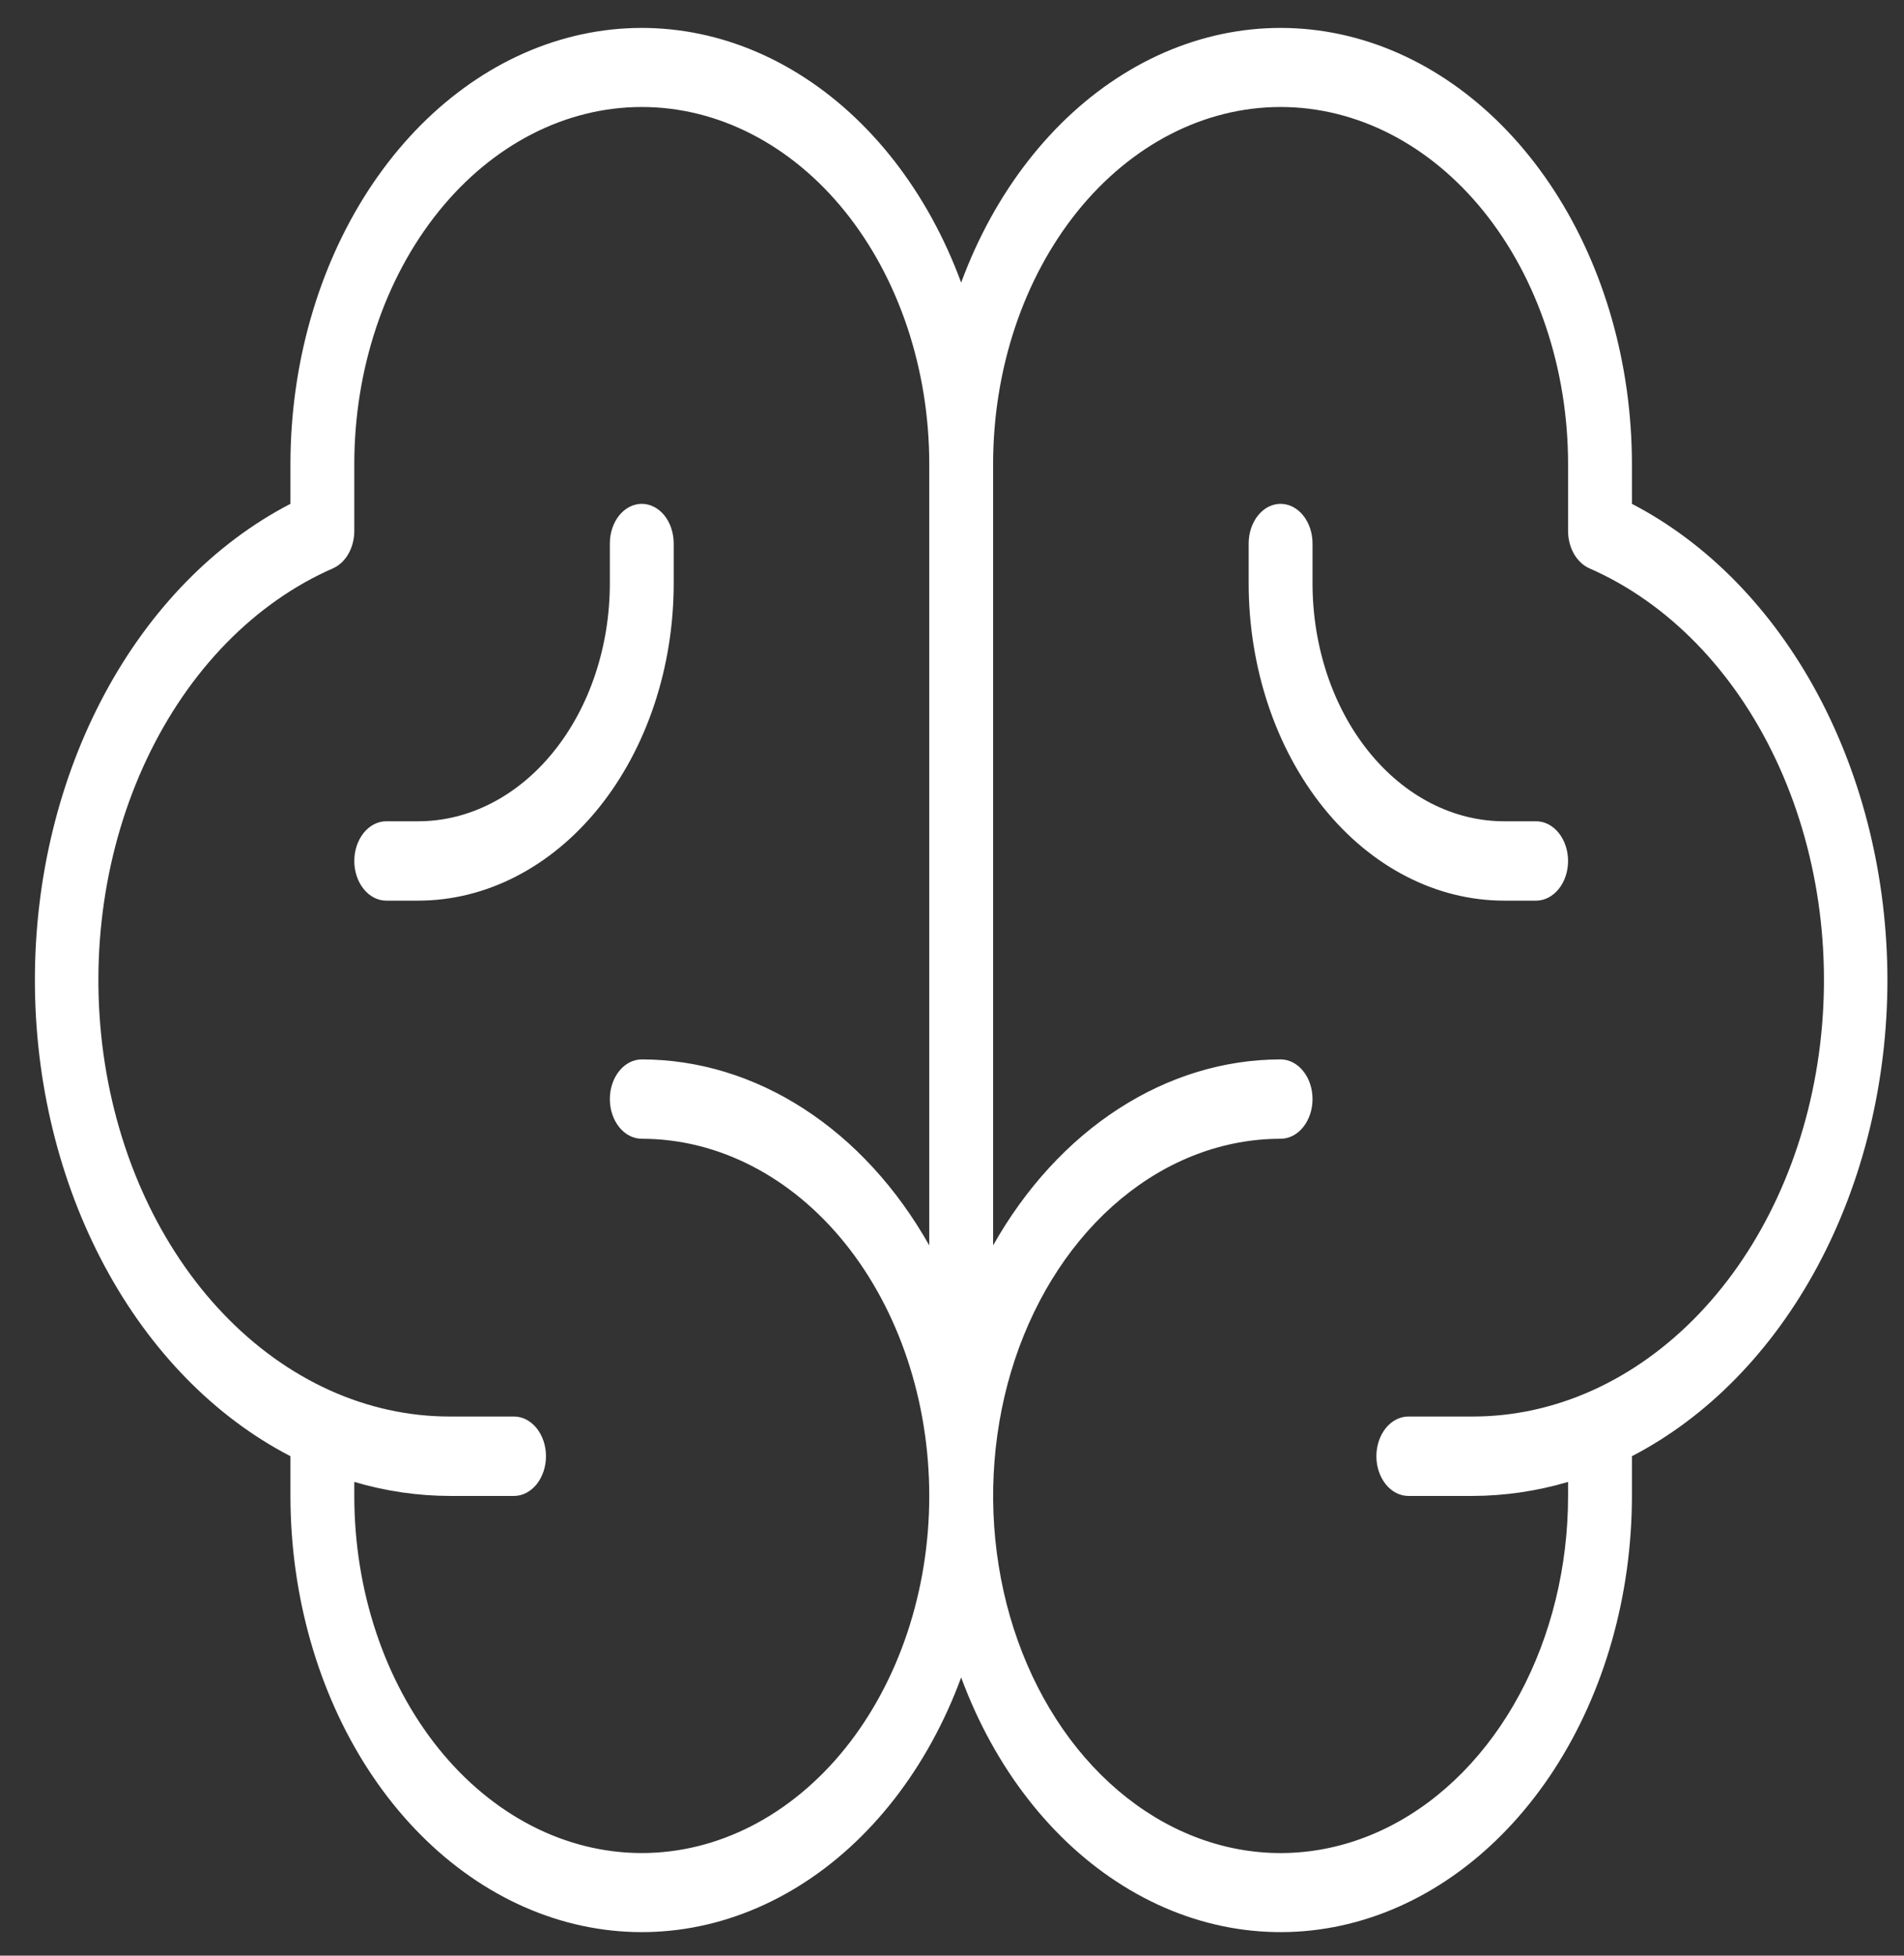 <svg width="37" height="38" viewBox="0 0 37 38" fill="none" xmlns="http://www.w3.org/2000/svg">
<rect x="0" y="0" width="37" height="38" fill="#333333" stroke="none"/>
<path d="M36.678 19.043C36.676 17.064 36.204 15.13 35.321 13.484C34.437 11.838 33.182 10.553 31.713 9.79V9.018C31.712 7.084 31.178 5.207 30.201 3.701C29.223 2.195 27.86 1.149 26.339 0.737C24.817 0.325 23.227 0.572 21.834 1.437C20.441 2.301 19.327 3.732 18.678 5.491C18.03 3.732 16.916 2.301 15.523 1.437C14.13 0.572 12.54 0.325 11.018 0.737C9.496 1.149 8.134 2.195 7.156 3.701C6.179 5.207 5.645 7.084 5.644 9.018V9.79C4.174 10.551 2.917 11.836 2.034 13.482C1.15 15.129 0.678 17.064 0.678 19.043C0.678 21.021 1.15 22.956 2.034 24.603C2.917 26.249 4.174 27.534 5.644 28.295V29.067C5.645 31.001 6.179 32.878 7.156 34.384C8.134 35.89 9.496 36.936 11.018 37.348C12.54 37.76 14.13 37.513 15.523 36.648C16.916 35.784 18.03 34.353 18.678 32.594C19.327 34.353 20.441 35.784 21.834 36.648C23.227 37.513 24.817 37.76 26.339 37.348C27.86 36.936 29.223 35.89 30.201 34.384C31.178 32.878 31.712 31.001 31.713 29.067V28.295C33.183 27.533 34.438 26.248 35.322 24.601C36.205 22.955 36.677 21.021 36.678 19.043ZM12.472 36.006C10.99 36.006 9.569 35.275 8.522 33.974C7.474 32.672 6.885 30.907 6.885 29.067V28.795C7.495 28.975 8.12 29.066 8.747 29.067H9.989C10.153 29.067 10.311 28.985 10.428 28.841C10.544 28.696 10.61 28.5 10.61 28.295C10.61 28.091 10.544 27.895 10.428 27.75C10.311 27.606 10.153 27.524 9.989 27.524H8.747C7.136 27.527 5.575 26.82 4.342 25.53C3.109 24.241 2.283 22.451 2.01 20.477C1.738 18.503 2.036 16.473 2.853 14.747C3.669 13.02 4.951 11.708 6.471 11.043C6.592 10.989 6.697 10.891 6.771 10.761C6.845 10.631 6.885 10.475 6.885 10.316V9.018C6.885 7.178 7.474 5.413 8.522 4.111C9.569 2.81 10.99 2.079 12.472 2.079C13.953 2.079 15.374 2.81 16.422 4.111C17.469 5.413 18.058 7.178 18.058 9.018V24.199C17.429 23.084 16.593 22.173 15.62 21.544C14.648 20.915 13.568 20.586 12.472 20.585C12.307 20.585 12.149 20.666 12.033 20.811C11.916 20.955 11.851 21.151 11.851 21.356C11.851 21.56 11.916 21.756 12.033 21.901C12.149 22.046 12.307 22.127 12.472 22.127C13.953 22.127 15.374 22.858 16.422 24.159C17.469 25.461 18.058 27.226 18.058 29.067C18.058 30.907 17.469 32.672 16.422 33.974C15.374 35.275 13.953 36.006 12.472 36.006ZM28.61 27.524H27.368C27.203 27.524 27.046 27.606 26.929 27.75C26.813 27.895 26.747 28.091 26.747 28.295C26.747 28.5 26.813 28.696 26.929 28.841C27.046 28.985 27.203 29.067 27.368 29.067H28.61C29.237 29.066 29.861 28.975 30.472 28.795V29.067C30.472 30.439 30.144 31.781 29.53 32.922C28.916 34.063 28.044 34.953 27.023 35.478C26.002 36.003 24.879 36.141 23.796 35.873C22.712 35.605 21.717 34.944 20.935 33.974C20.154 33.003 19.622 31.767 19.407 30.42C19.191 29.074 19.302 27.679 19.724 26.411C20.147 25.143 20.863 24.059 21.782 23.296C22.701 22.534 23.78 22.127 24.885 22.127C25.05 22.127 25.208 22.046 25.324 21.901C25.441 21.756 25.506 21.56 25.506 21.356C25.506 21.151 25.441 20.955 25.324 20.811C25.208 20.666 25.05 20.585 24.885 20.585C23.789 20.586 22.709 20.915 21.737 21.544C20.764 22.173 19.928 23.084 19.299 24.199V9.018C19.299 7.178 19.888 5.413 20.935 4.111C21.983 2.81 23.404 2.079 24.885 2.079C26.367 2.079 27.788 2.81 28.835 4.111C29.883 5.413 30.472 7.178 30.472 9.018V10.316C30.472 10.475 30.512 10.631 30.586 10.761C30.66 10.891 30.765 10.989 30.886 11.043C32.406 11.708 33.688 13.02 34.504 14.747C35.321 16.473 35.619 18.503 35.346 20.477C35.074 22.451 34.248 24.241 33.015 25.53C31.782 26.82 30.221 27.527 28.61 27.524ZM30.472 16.729C30.472 16.934 30.406 17.13 30.29 17.274C30.173 17.419 30.015 17.5 29.851 17.5H29.23C27.913 17.5 26.65 16.85 25.719 15.694C24.788 14.537 24.265 12.968 24.265 11.332V10.561C24.265 10.356 24.33 10.16 24.447 10.015C24.563 9.871 24.721 9.79 24.885 9.79C25.05 9.79 25.208 9.871 25.324 10.015C25.441 10.16 25.506 10.356 25.506 10.561V11.332C25.506 12.559 25.898 13.736 26.597 14.603C27.295 15.471 28.242 15.958 29.23 15.958H29.851C30.015 15.958 30.173 16.039 30.29 16.184C30.406 16.329 30.472 16.525 30.472 16.729ZM13.092 11.332C13.092 12.968 12.569 14.537 11.638 15.694C10.707 16.85 9.444 17.5 8.127 17.5H7.506C7.341 17.5 7.184 17.419 7.067 17.274C6.951 17.13 6.885 16.934 6.885 16.729C6.885 16.525 6.951 16.329 7.067 16.184C7.184 16.039 7.341 15.958 7.506 15.958H8.127C9.114 15.958 10.062 15.471 10.76 14.603C11.459 13.736 11.851 12.559 11.851 11.332V10.561C11.851 10.356 11.916 10.16 12.033 10.015C12.149 9.871 12.307 9.79 12.472 9.79C12.636 9.79 12.794 9.871 12.911 10.015C13.027 10.16 13.092 10.356 13.092 10.561V11.332Z" fill="white"/>
</svg>
